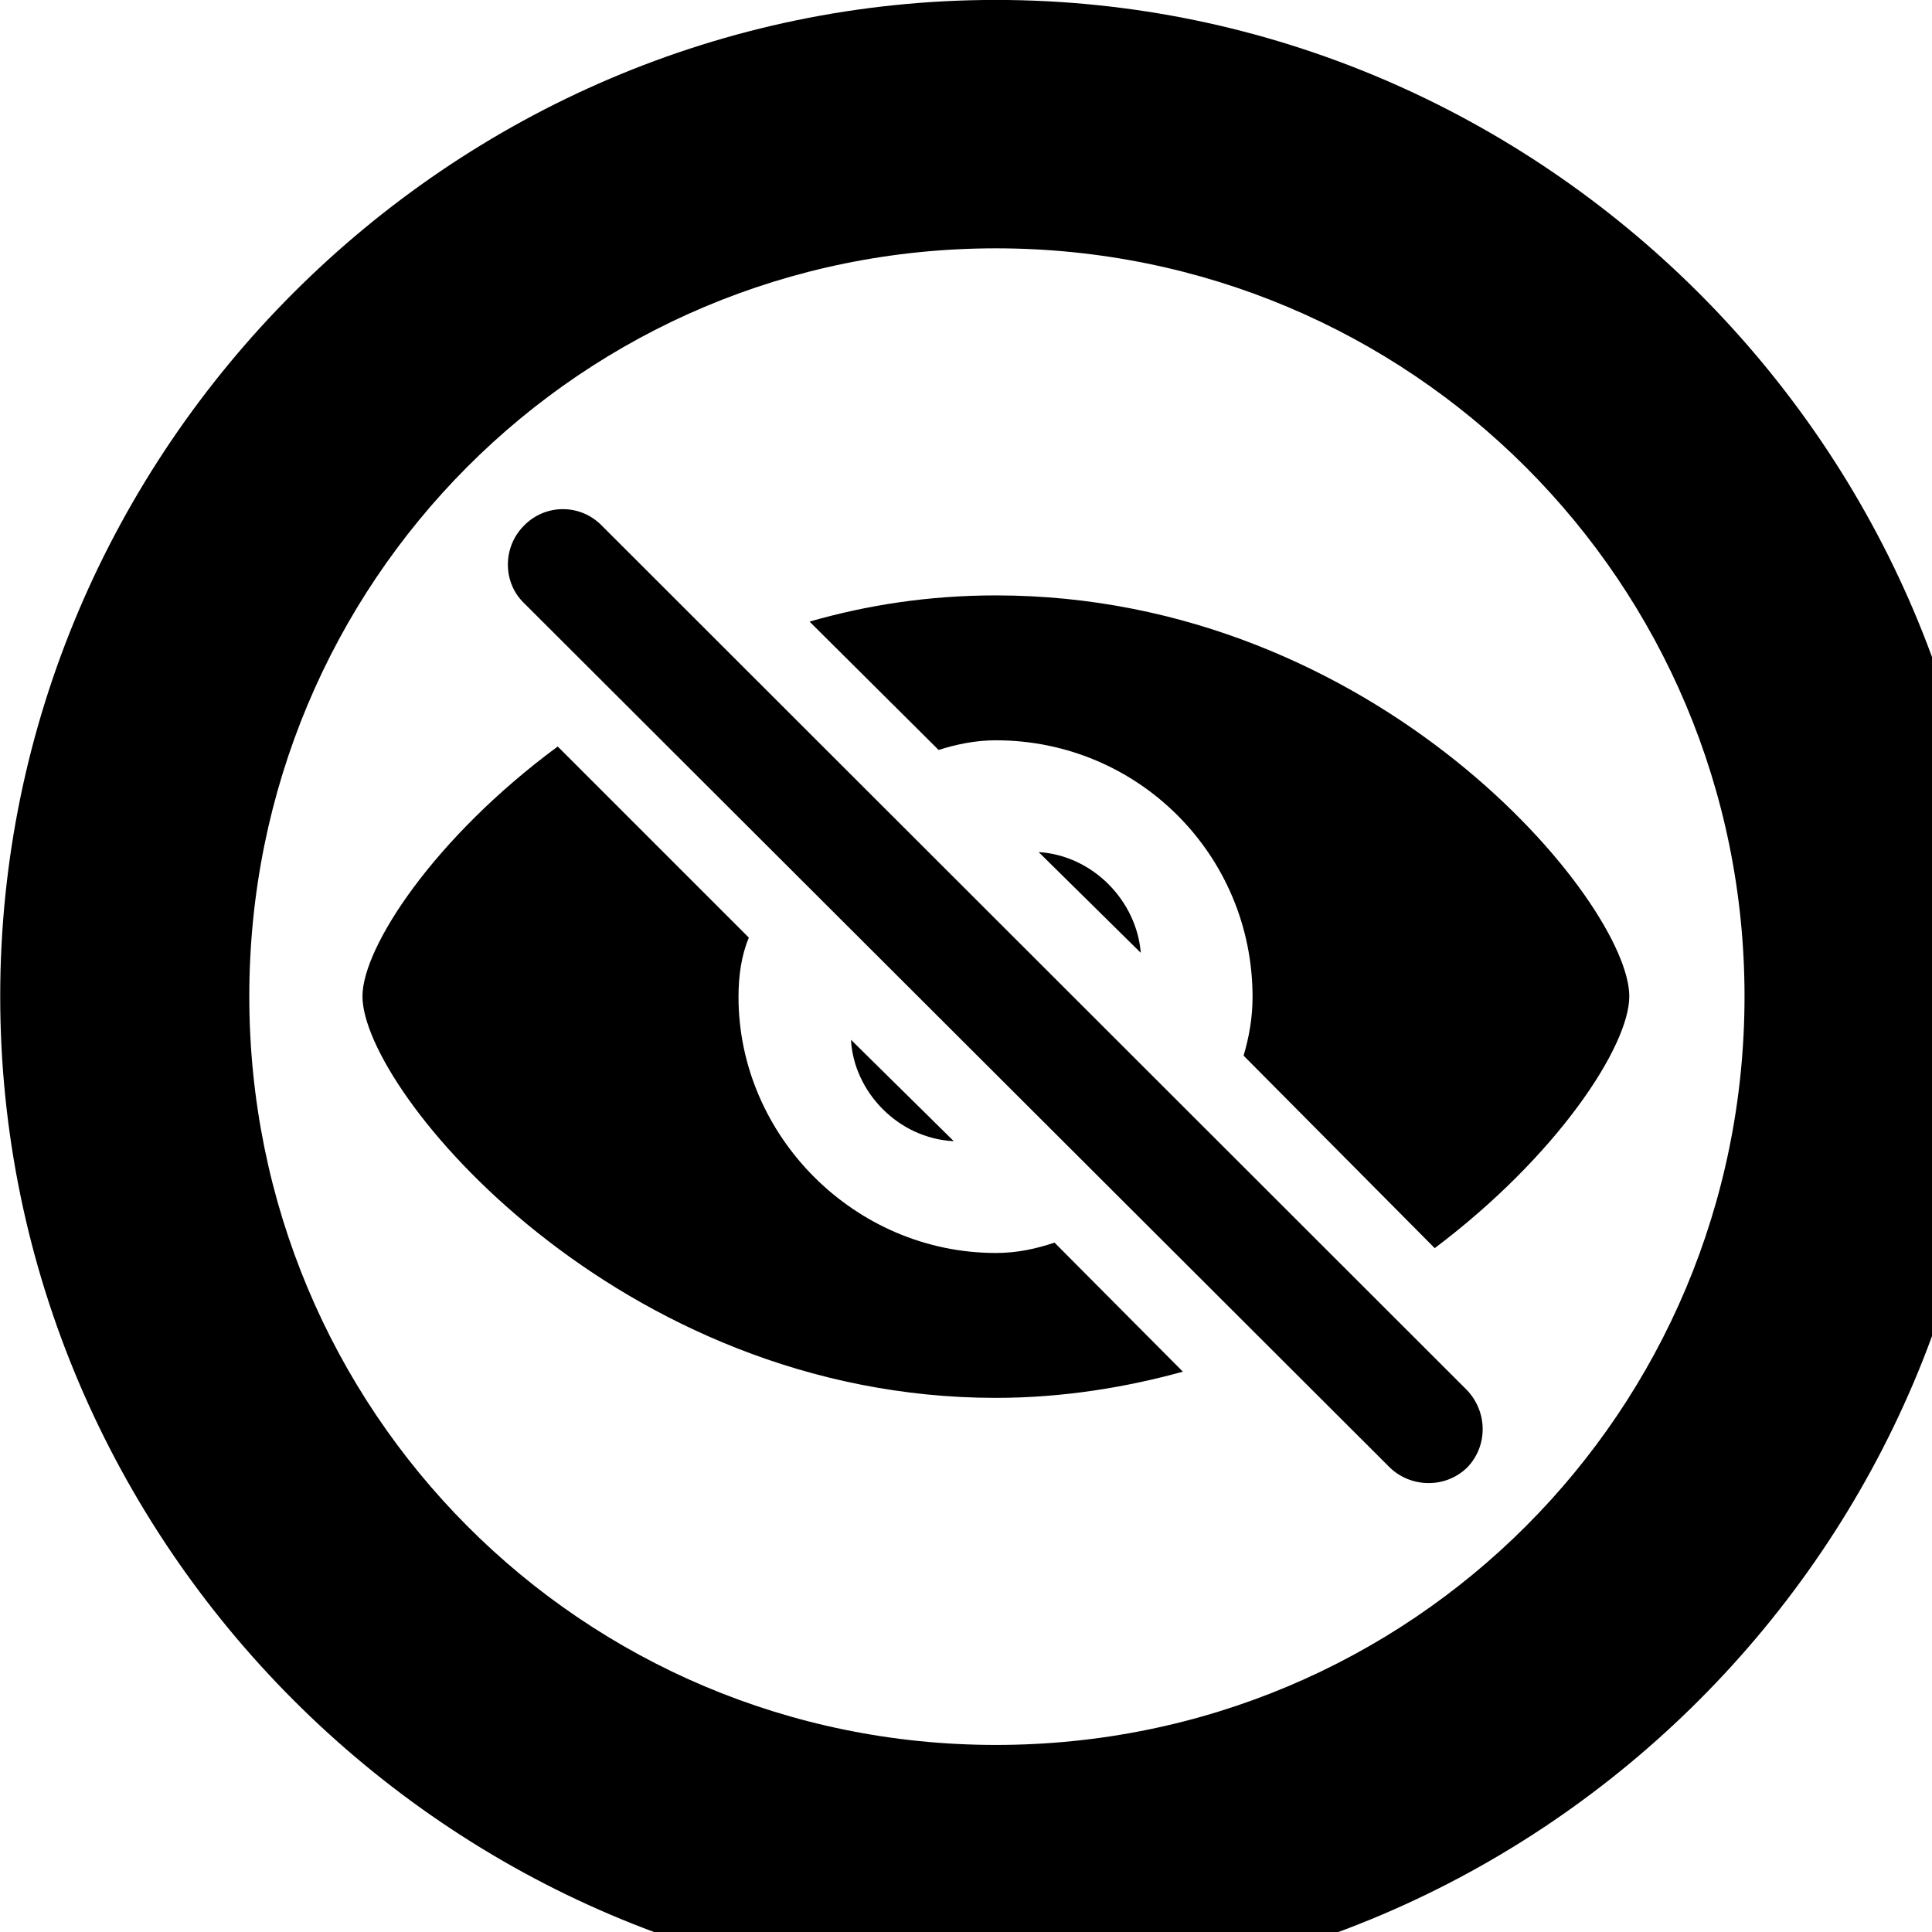 <svg xmlns="http://www.w3.org/2000/svg" viewBox="0 0 28 28" width="28" height="28">
  <path d="M14.433 28.889C22.363 28.889 28.873 22.369 28.873 14.439C28.873 6.519 22.353 -0.001 14.433 -0.001C6.513 -0.001 0.003 6.519 0.003 14.439C0.003 22.369 6.523 28.889 14.433 28.889ZM14.433 25.289C8.433 25.289 3.613 20.449 3.613 14.439C3.613 8.439 8.423 3.599 14.433 3.599C20.443 3.599 25.283 8.439 25.283 14.439C25.283 20.449 20.453 25.289 14.433 25.289ZM20.143 21.269C20.443 21.559 20.943 21.579 21.263 21.269C21.563 20.959 21.563 20.469 21.263 20.149L8.723 7.619C8.413 7.299 7.903 7.299 7.593 7.619C7.283 7.929 7.283 8.439 7.593 8.739ZM18.023 15.299L20.793 18.089C22.573 16.749 23.613 15.159 23.613 14.439C23.613 13.089 19.973 8.629 14.433 8.629C13.463 8.629 12.563 8.769 11.733 9.009L13.603 10.869C13.853 10.789 14.133 10.729 14.433 10.729C16.493 10.729 18.153 12.389 18.153 14.449C18.153 14.749 18.103 15.029 18.023 15.299ZM17.143 19.879L15.283 18.009C15.013 18.099 14.743 18.159 14.433 18.159C12.383 18.159 10.703 16.459 10.703 14.449C10.703 14.149 10.743 13.849 10.853 13.589L8.083 10.819C6.293 12.139 5.253 13.729 5.253 14.439C5.253 15.809 8.953 20.259 14.433 20.259C15.393 20.259 16.313 20.109 17.143 19.879ZM15.053 12.349L16.533 13.809C16.473 13.059 15.843 12.399 15.053 12.349ZM13.823 16.539L12.333 15.069C12.373 15.819 13.013 16.499 13.823 16.539Z" />
</svg>